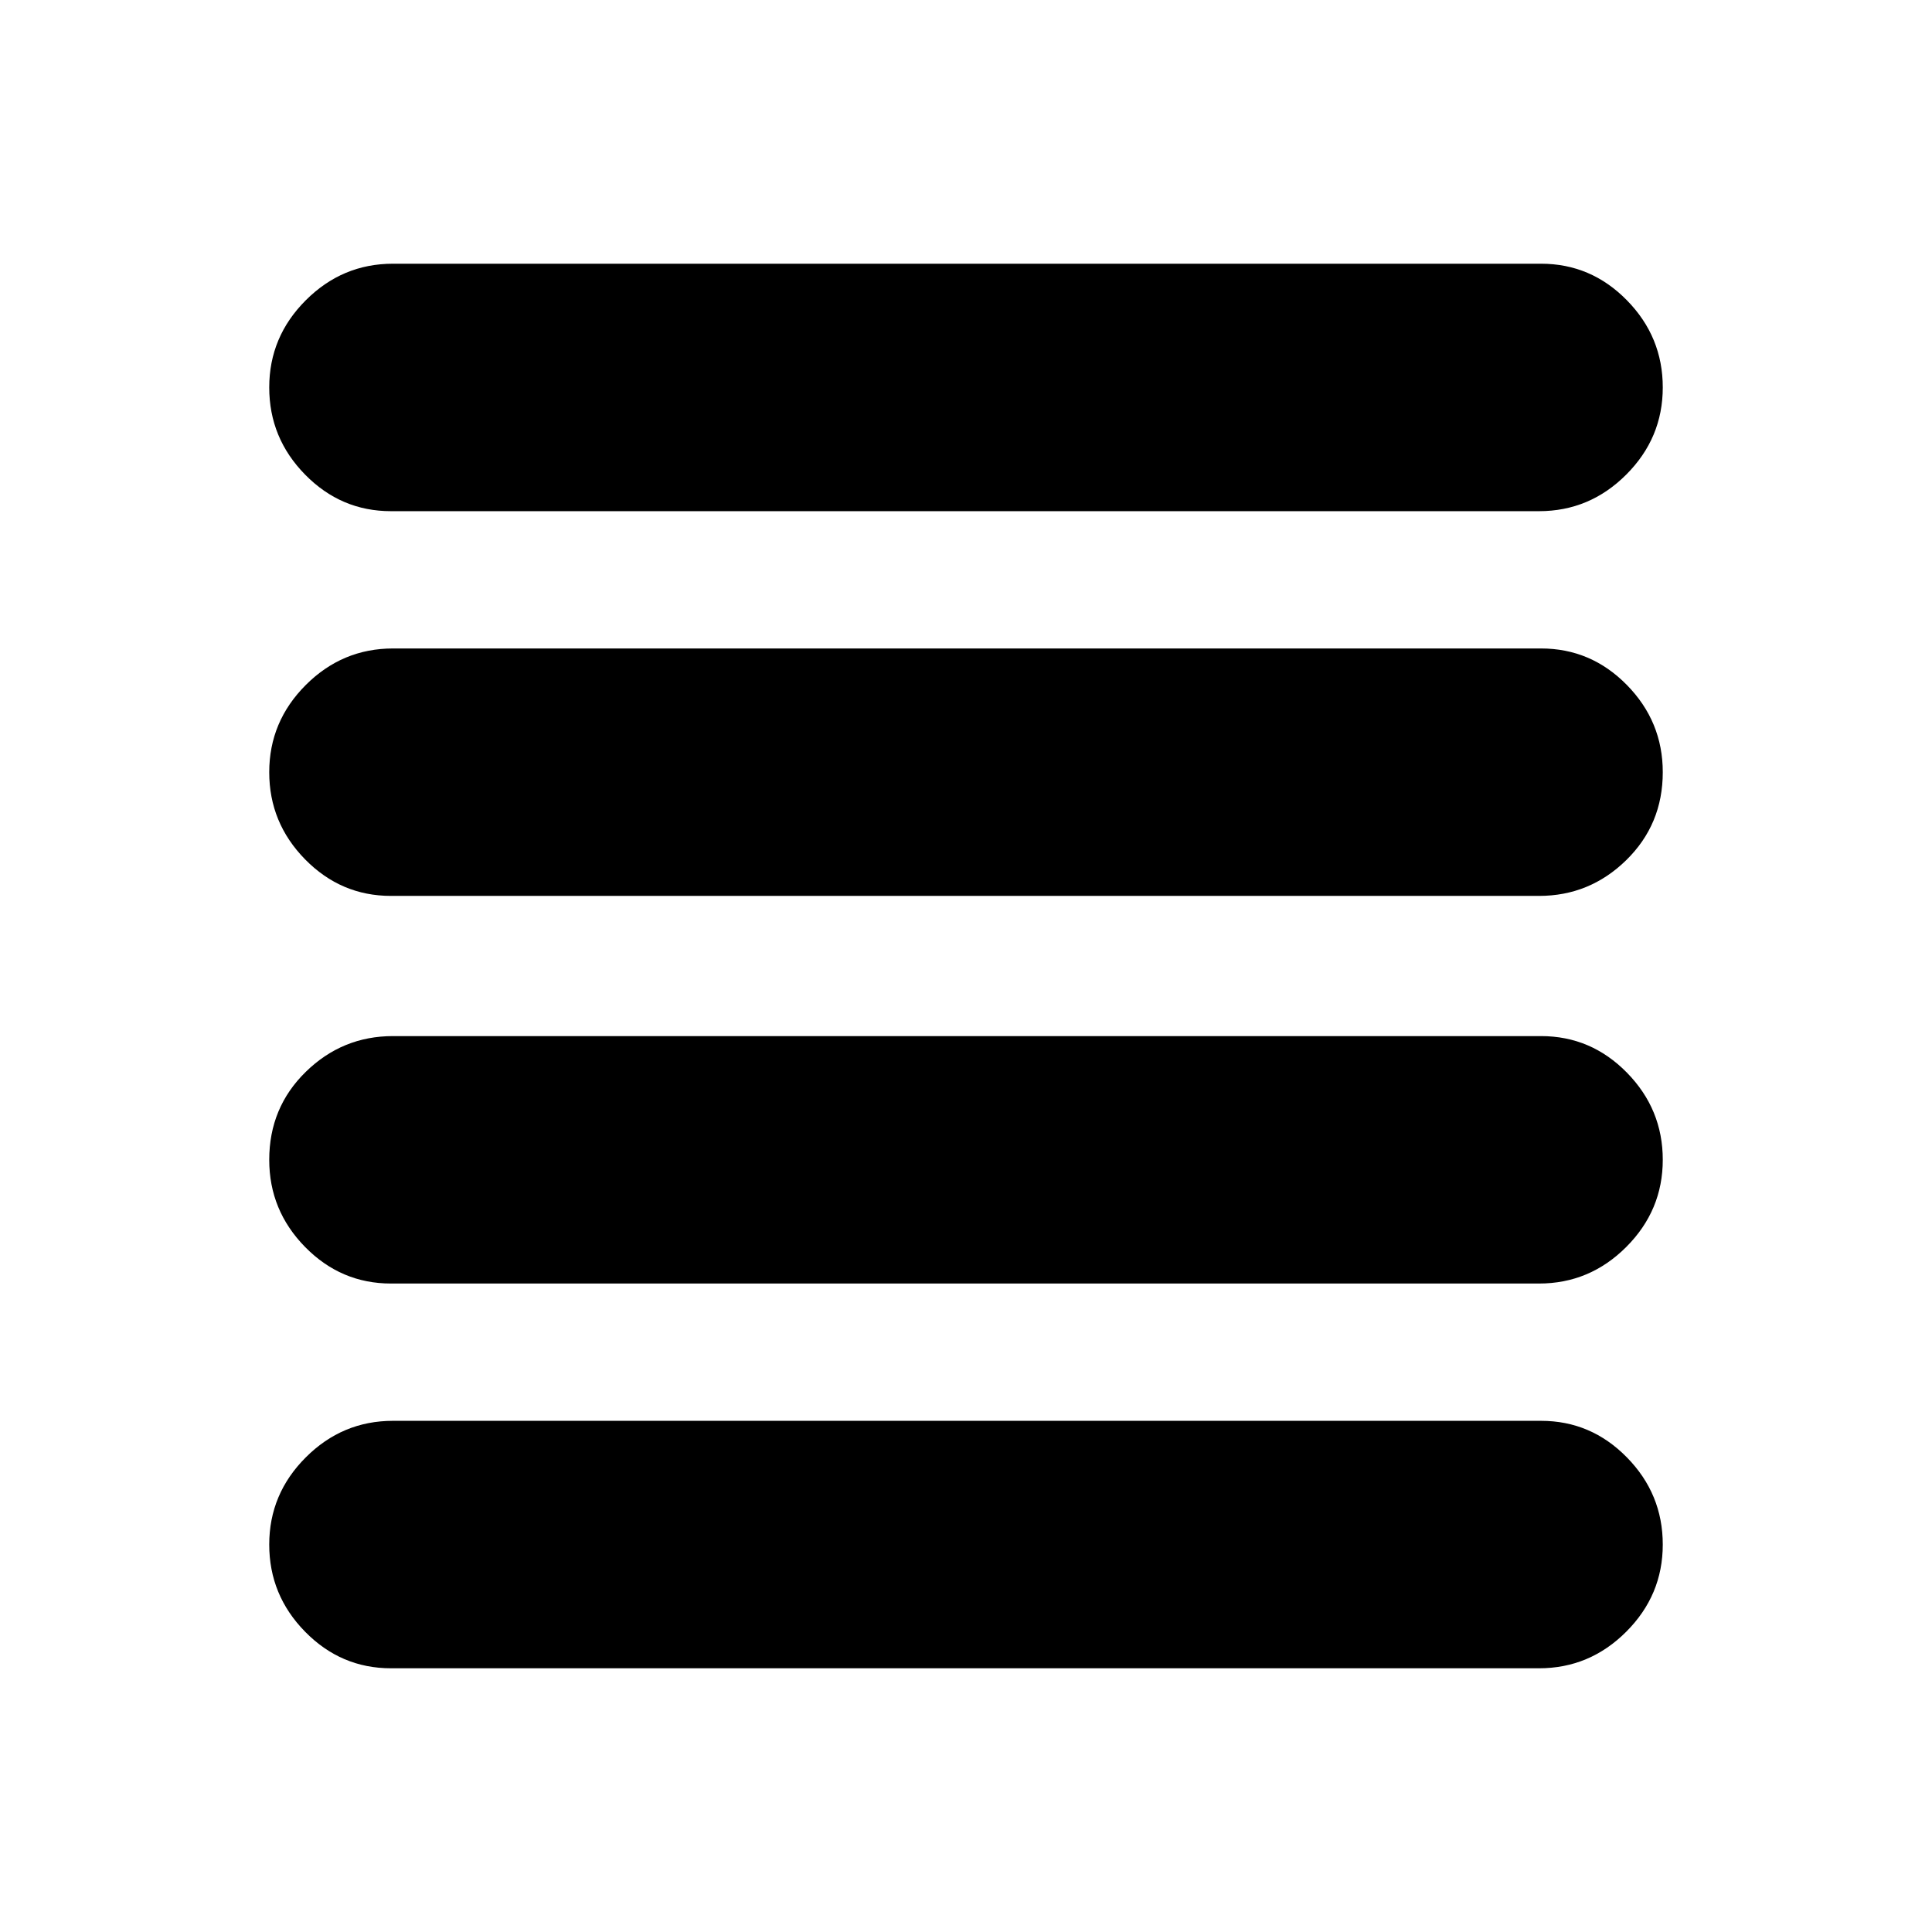 <svg xmlns="http://www.w3.org/2000/svg" height="24" viewBox="0 -960 960 960" width="24"><path d="M194.26-322.22q-24.83 0-42.65-18.15-17.83-18.16-17.83-43.33 0-25.95 18.16-43.71t43.32-17.76h570.48q24.83 0 42.65 18.15 17.83 18.16 17.83 43.32 0 25.17-18.16 43.33-18.16 18.15-43.32 18.15H194.26Zm0 191.18q-24.83 0-42.65-18.16-17.83-18.15-17.83-43.32t18.16-43.32Q170.1-254 195.26-254h570.48q24.83 0 42.65 18.16 17.83 18.15 17.83 43.32t-18.16 43.32q-18.16 18.16-43.32 18.16H194.26Zm0-383.79q-24.83 0-42.65-18.15-17.83-18.16-17.83-43.32 0-25.17 18.16-43.33 18.16-18.15 43.32-18.15h570.48q24.83 0 42.65 18.15 17.83 18.16 17.83 43.33 0 25.95-18.16 43.71t-43.32 17.76H194.26Zm0-191.17q-24.83 0-42.65-18.16-17.83-18.15-17.83-43.32t18.16-43.32q18.16-18.16 43.32-18.16h570.48q24.83 0 42.65 18.16 17.83 18.15 17.83 43.32t-18.16 43.32Q789.9-706 764.74-706H194.26Z"/></svg>